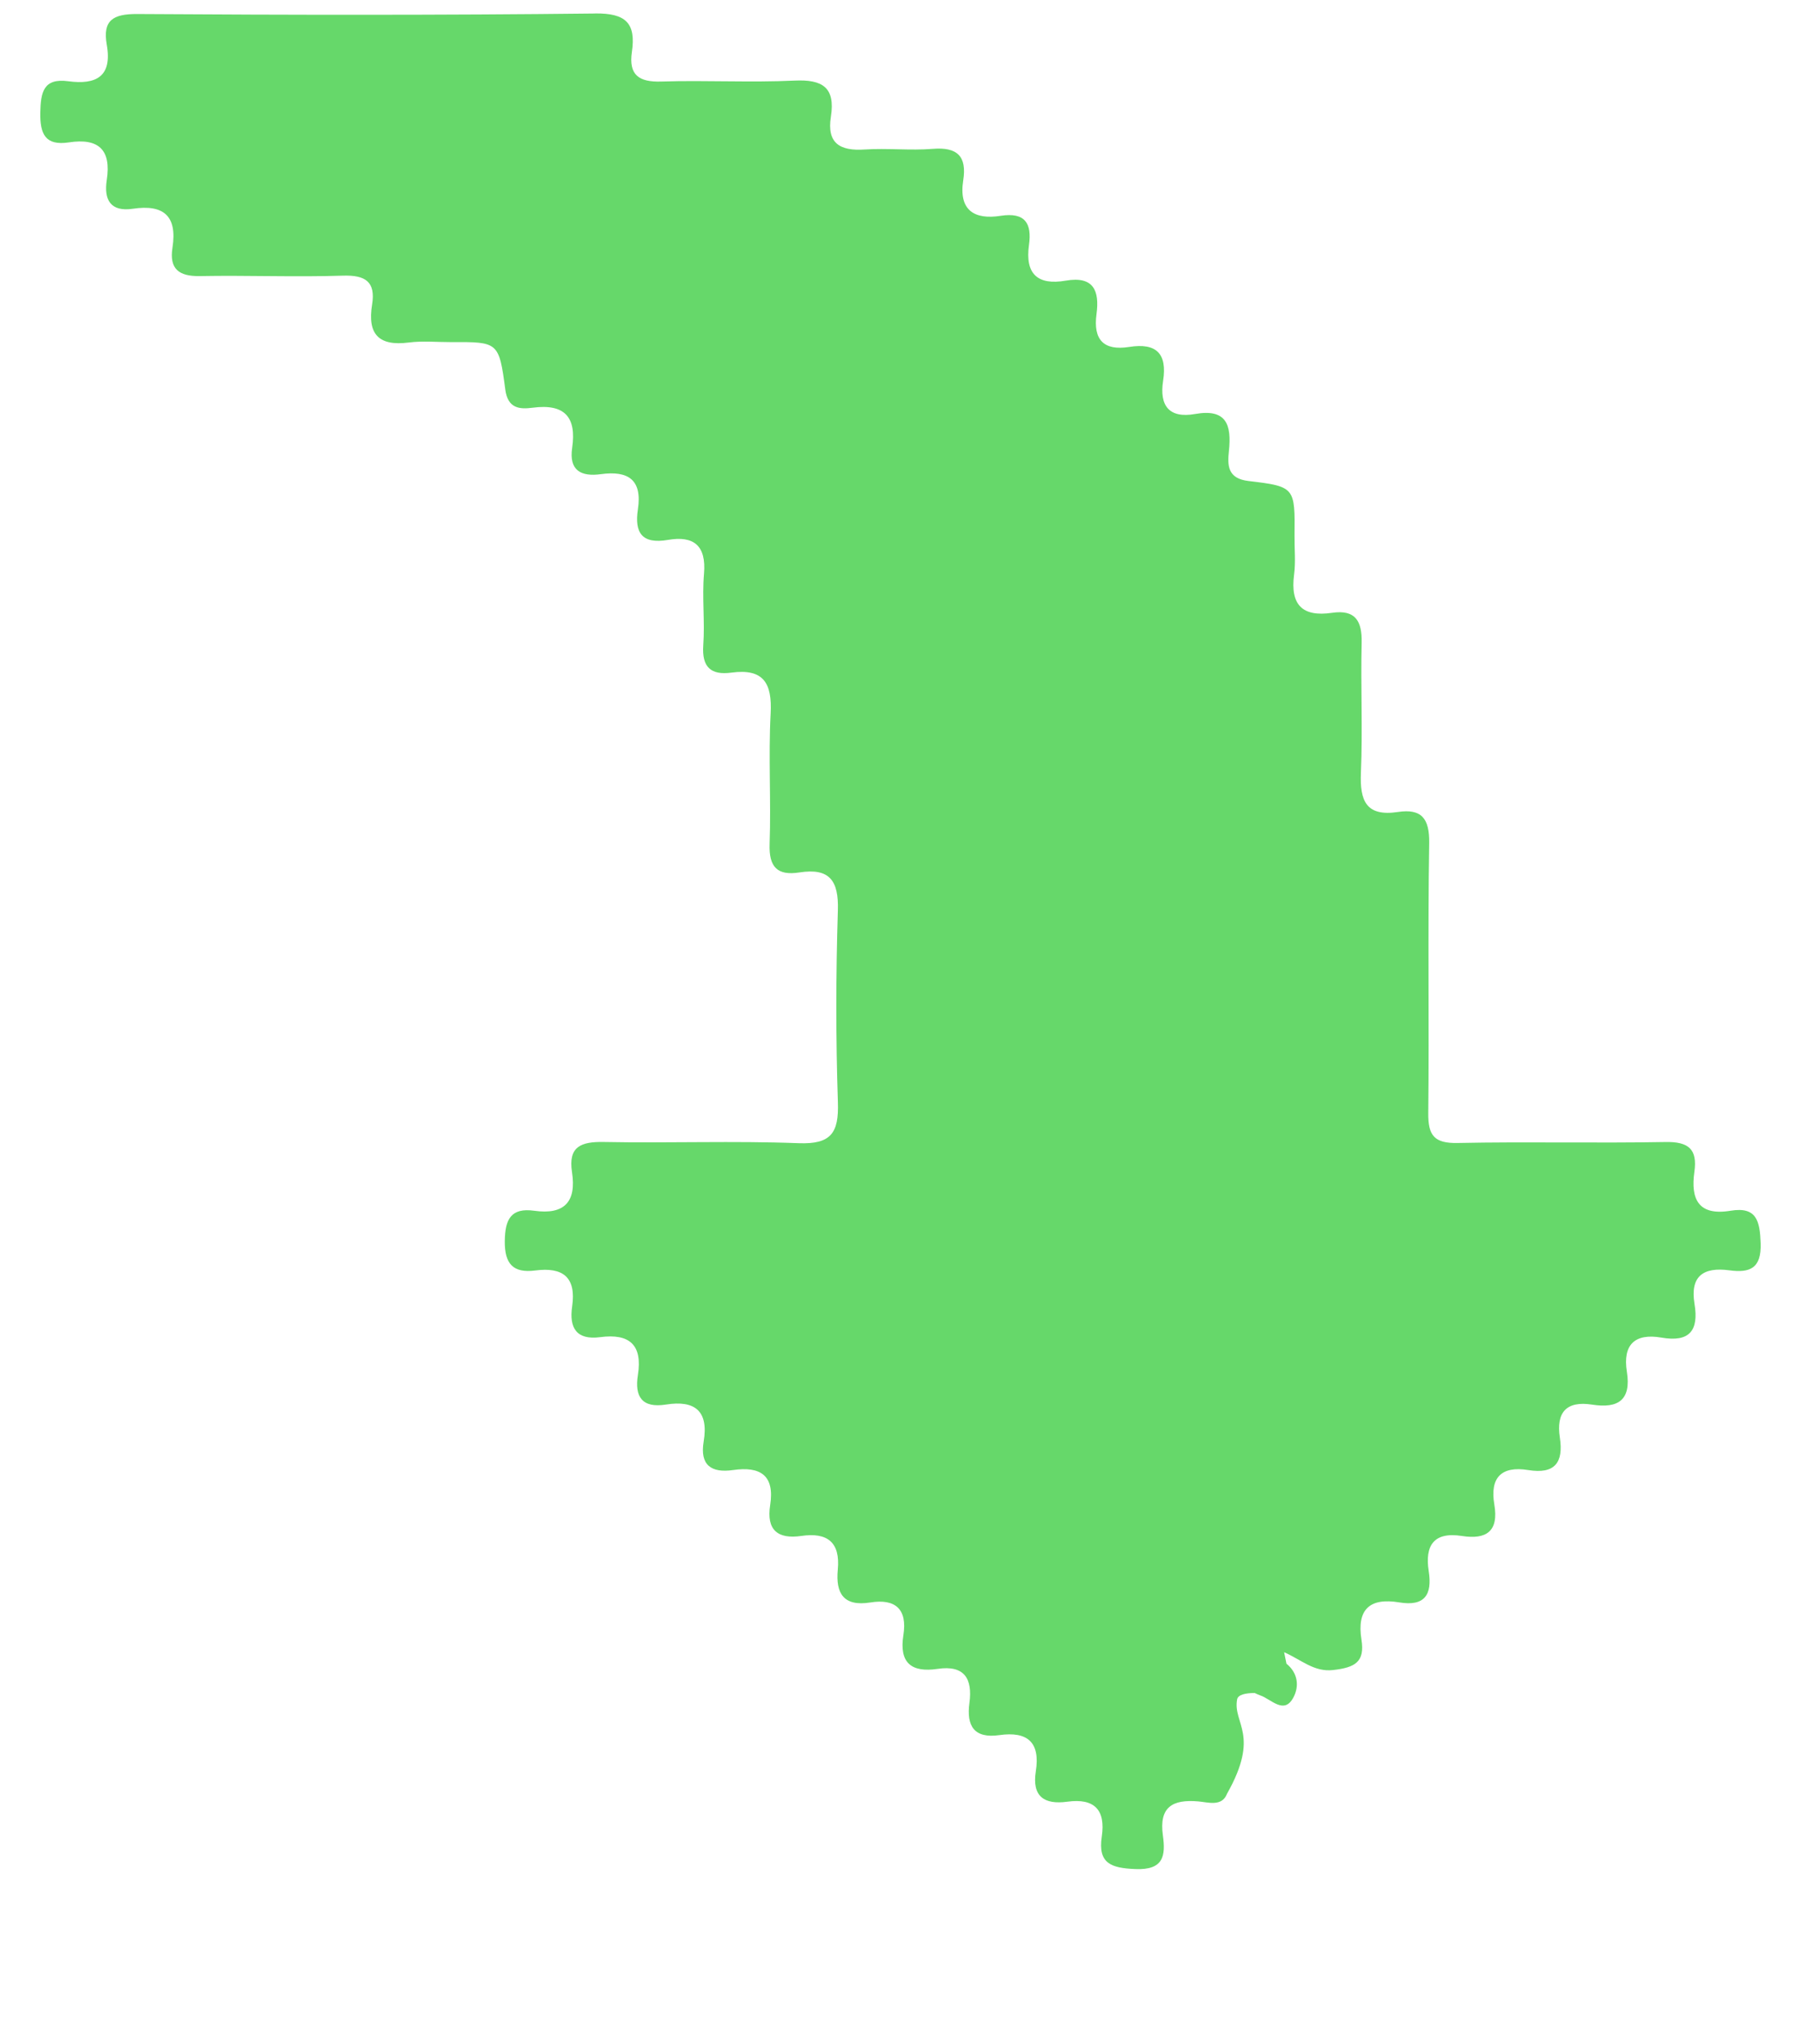 <svg height="76" viewBox="0 0 67 76" width="67" xmlns="http://www.w3.org/2000/svg" xmlns:xlink="http://www.w3.org/1999/xlink"><filter id="a"><feColorMatrix in="SourceGraphic" type="matrix" values="0 0 0 0 0.4 0 0 0 0 0.847 0 0 0 0 0.416 0 0 0 1 0"/></filter><g fill="none" fill-rule="evenodd" filter="url(#a)" transform="translate(-584 -381)"><path d="m69 43.359c.012-1.144-.364-1.523-1.434-1.366-.852.124-1.126-.258-1.098-1.096.053-1.649-.043-3.305.035-4.951.05-1.044-.253-1.528-1.345-1.356-.992.156-1.278-.342-1.217-1.257.056-.842-.044-1.695.024-2.535.074-.914-.277-1.271-1.17-1.132-1.115.175-1.473-.412-1.32-1.392.142-.915-.288-1.166-1.084-1.054-1.084.152-1.506-.326-1.327-1.366.181-1.044-.381-1.262-1.244-1.146-.957.129-1.371-.268-1.22-1.219.159-1.006-.248-1.417-1.258-1.259-.924.144-1.408-.219-1.236-1.189.208-1.17-.405-1.361-1.372-1.259-.527.056-1.026.06-1.119-.724-.205-1.739-.24-1.734-2.029-1.716-.485.005-.976-.046-1.452.016-1.117.146-1.584-.3-1.421-1.412.126-.864-.298-1.12-1.111-1.101-1.613.038-3.23-.04-4.841.027-1.043.043-1.632-.196-1.454-1.378.131-.873-.235-1.177-1.157-1.162-3.348.055-6.697-.001-10.046.034-.831.009-1.123-.229-1.105-1.093.053-2.576-.011-5.155.036-7.731.016-.852-.259-1.196-1.107-1.076-1.03.146-1.645-.159-1.448-1.347.16-.969-.382-1.089-1.207-1.118-.942-.032-1.11.405-1.009 1.161.13.965-.209 1.472-1.251 1.299-.99-.164-1.432.189-1.251 1.229.171.988-.259 1.449-1.269 1.288-1.057-.168-1.374.329-1.223 1.291.151.967-.295 1.345-1.228 1.202-.934-.143-1.364.196-1.205 1.174.163 1.003-.283 1.434-1.279 1.264-.997-.169-1.314.289-1.172 1.205.164 1.05-.355 1.384-1.312 1.235-.874-.136-1.315.153-1.158 1.096.183 1.095-.255 1.585-1.383 1.407-.825-.13-1.038.225-1.132 1.054-.082.711.379 1.175.662 1.822l-.426-.086c-.332-.411-.819-.494-1.263-.255-.644.347-.053.823.084 1.23.024.071.058.138.089.207-.002.342-.06.62-.239.654-.899.167-1.304-.87-3.507.375-.492.187-.316.707-.285 1.068.083.958-.205 1.465-1.263 1.318-.76-.106-1.297-.027-1.253 1.026.038.894.203 1.397 1.207 1.247.993-.148 1.436.275 1.298 1.28-.119.866.198 1.322 1.131 1.174 1.083-.171 1.492.314 1.345 1.355-.134.939.337 1.231 1.196 1.115.901-.121 1.415.185 1.267 1.181-.146.984.227 1.438 1.254 1.276.969-.154 1.364.299 1.215 1.229-.159.995.339 1.295 1.22 1.211 1.025-.098 1.394.392 1.254 1.355-.13.892.232 1.303 1.143 1.161 1.116-.175 1.453.367 1.307 1.38-.117.813.185 1.24 1.058 1.094 1.143-.192 1.548.329 1.377 1.406-.14.884.294 1.169 1.096 1.041 1.129-.18 1.554.316 1.411 1.401-.117.882.343 1.16 1.137 1.045 1.09-.159 1.476.338 1.342 1.372-.106.818.242 1.143 1.094 1.133.802-.01 1.249-.224 1.127-1.096-.157-1.117.33-1.574 1.432-1.405.955.148 1.141-.332 1.125-1.184-.047-2.415.048-4.835-.045-7.247-.046-1.207.383-1.498 1.518-1.46 2.378.079 4.762.076 7.14.001 1.113-.035 1.583.314 1.41 1.43-.129.826.203 1.14 1.064 1.109 1.612-.057 3.231.048 4.841-.038 1.134-.061 1.686.263 1.525 1.461-.101.757.198 1.103 1.018 1.045.883-.063 1.78.049 2.661-.027 1.06-.091 1.419.396 1.256 1.342-.167.966.269 1.249 1.132 1.118 1.114-.17 1.45.367 1.312 1.378-.101.735.137 1.19.976 1.067 1.151-.169 1.65.282 1.496 1.463-.063.483-.041.93.678 1.025 1.774.233 1.769.267 1.761 2.019-.002.524.052 1.054-.015 1.569-.144 1.117.306 1.545 1.406 1.367.855-.139 1.107.246 1.08 1.09-.058 1.769.017 3.542-.016 5.313-.015.783.265 1.147 1.056 1.023 1.181-.184 1.618.329 1.448 1.471-.124.834.333 1.086 1.07.973 1.129-.174 1.564.311 1.398 1.406-.133.879.305 1.082 1.112 1.066.761-.014 1.284-.12 1.161-1.04-.138-1.035.172-1.642 1.359-1.432.913.161 1.146-.239 1.141-1.134-.036-5.678-.045-11.356.019-17.034" fill="#66d86a" transform="matrix(0 -1 -1 0 649.5 450.5)"/></g></svg>